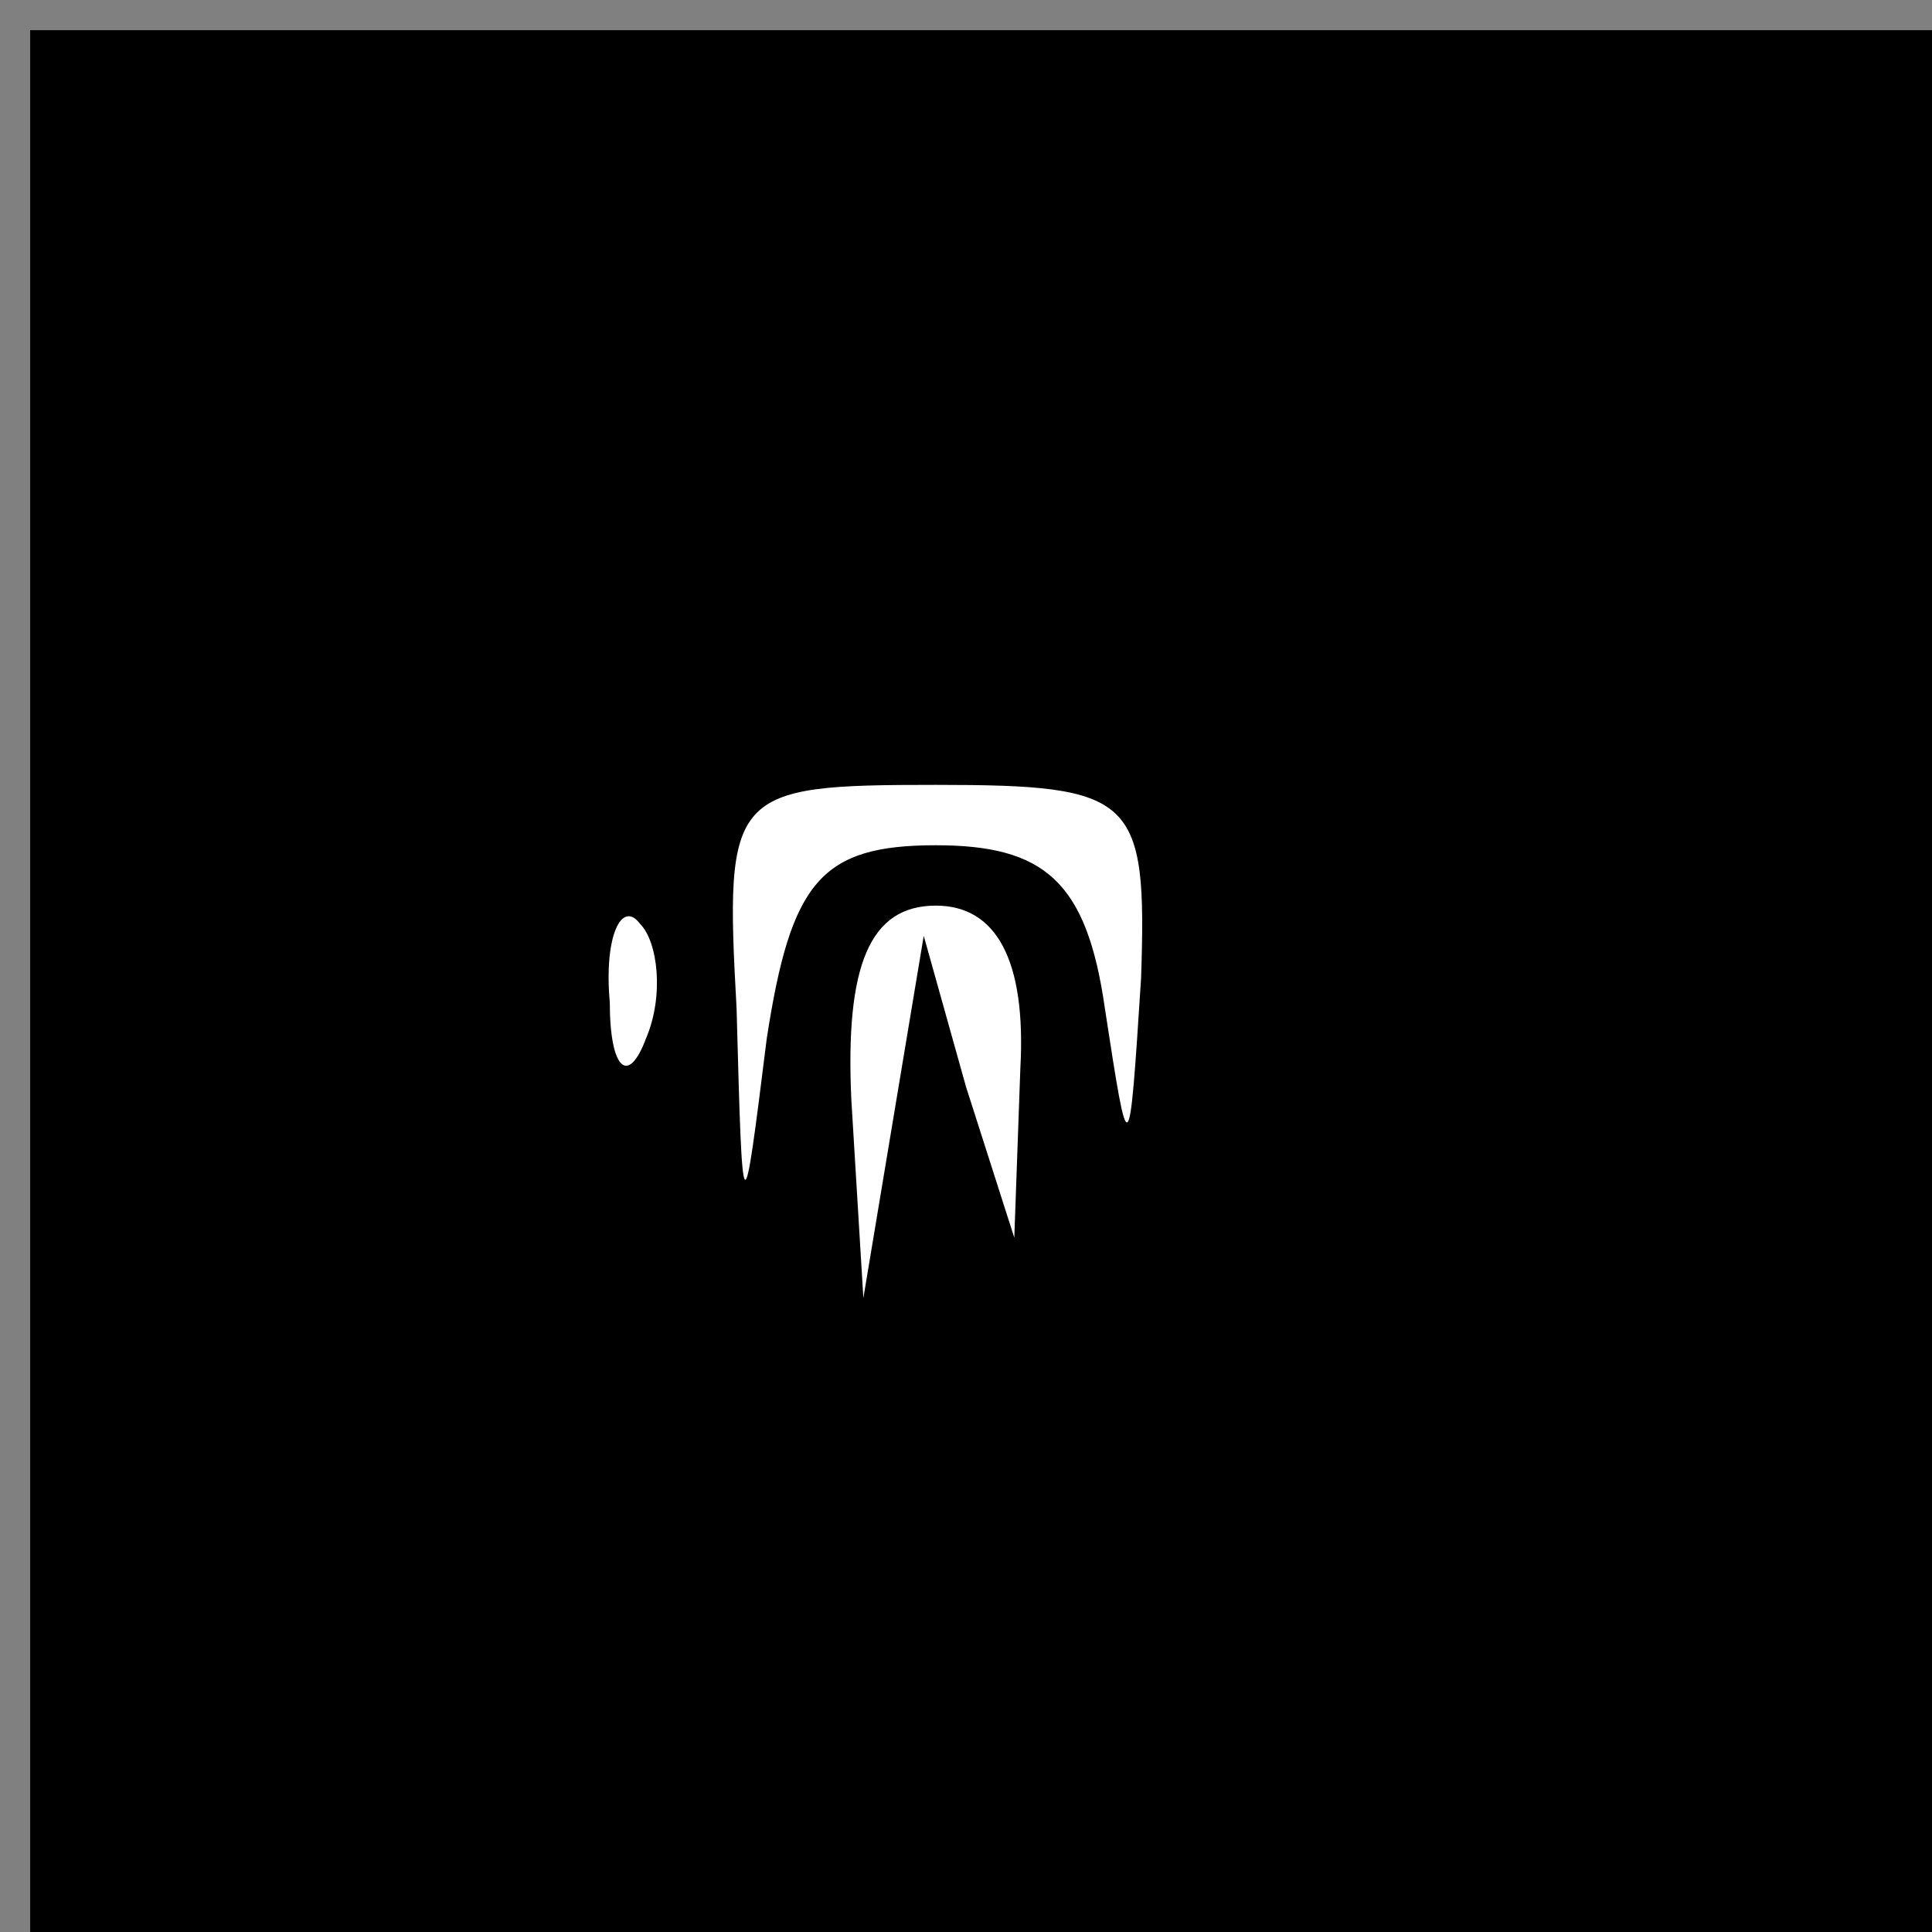 <?xml version="1.0" standalone="no"?>
<!DOCTYPE svg PUBLIC "-//W3C//DTD SVG 20010904//EN"
 "http://www.w3.org/TR/2001/REC-SVG-20010904/DTD/svg10.dtd">
<svg version="1.0" xmlns="http://www.w3.org/2000/svg"
 width="32pt" height="32pt" viewBox="0 0 32 32"
 preserveAspectRatio="xMidYMid meet">
<rect x="0" y="0" width="32" height="32" fill="#808080" stroke="none"/>
<g transform="translate(0,32) scale(0.1,-0.1)"
fill="#000000" stroke="none">
<path fill="#000000" stroke="none" d="M5 157 l0 -157 158 0 157 0 0 158 0
157 -157 0 -158 0 0 -158z"/>
<path fill="#ffffff" stroke="none" d="M189 158 c-2 -31 -2 -31 -6 -5 -3 21
-10 27 -28 27 -19 0 -24 -6 -28 -32 -4 -32 -4 -32 -5 5 -2 36 -1 37 33 37 33
0 35 -2 34 -32z"/>
<path fill="#ffffff" stroke="none" d="M107 148 c-3 -8 -6 -5 -6 6 -1 11 2 17
5 13 3 -3 4 -12 1 -19z"/>
<path fill="#ffffff" stroke="none" d="M169 143 l-1 -28 -8 25 -7 25 -5 -30
-5 -30 -2 33 c-1 22 3 32 14 32 10 0 15 -9 14 -27z"/>
</g>
</svg>
